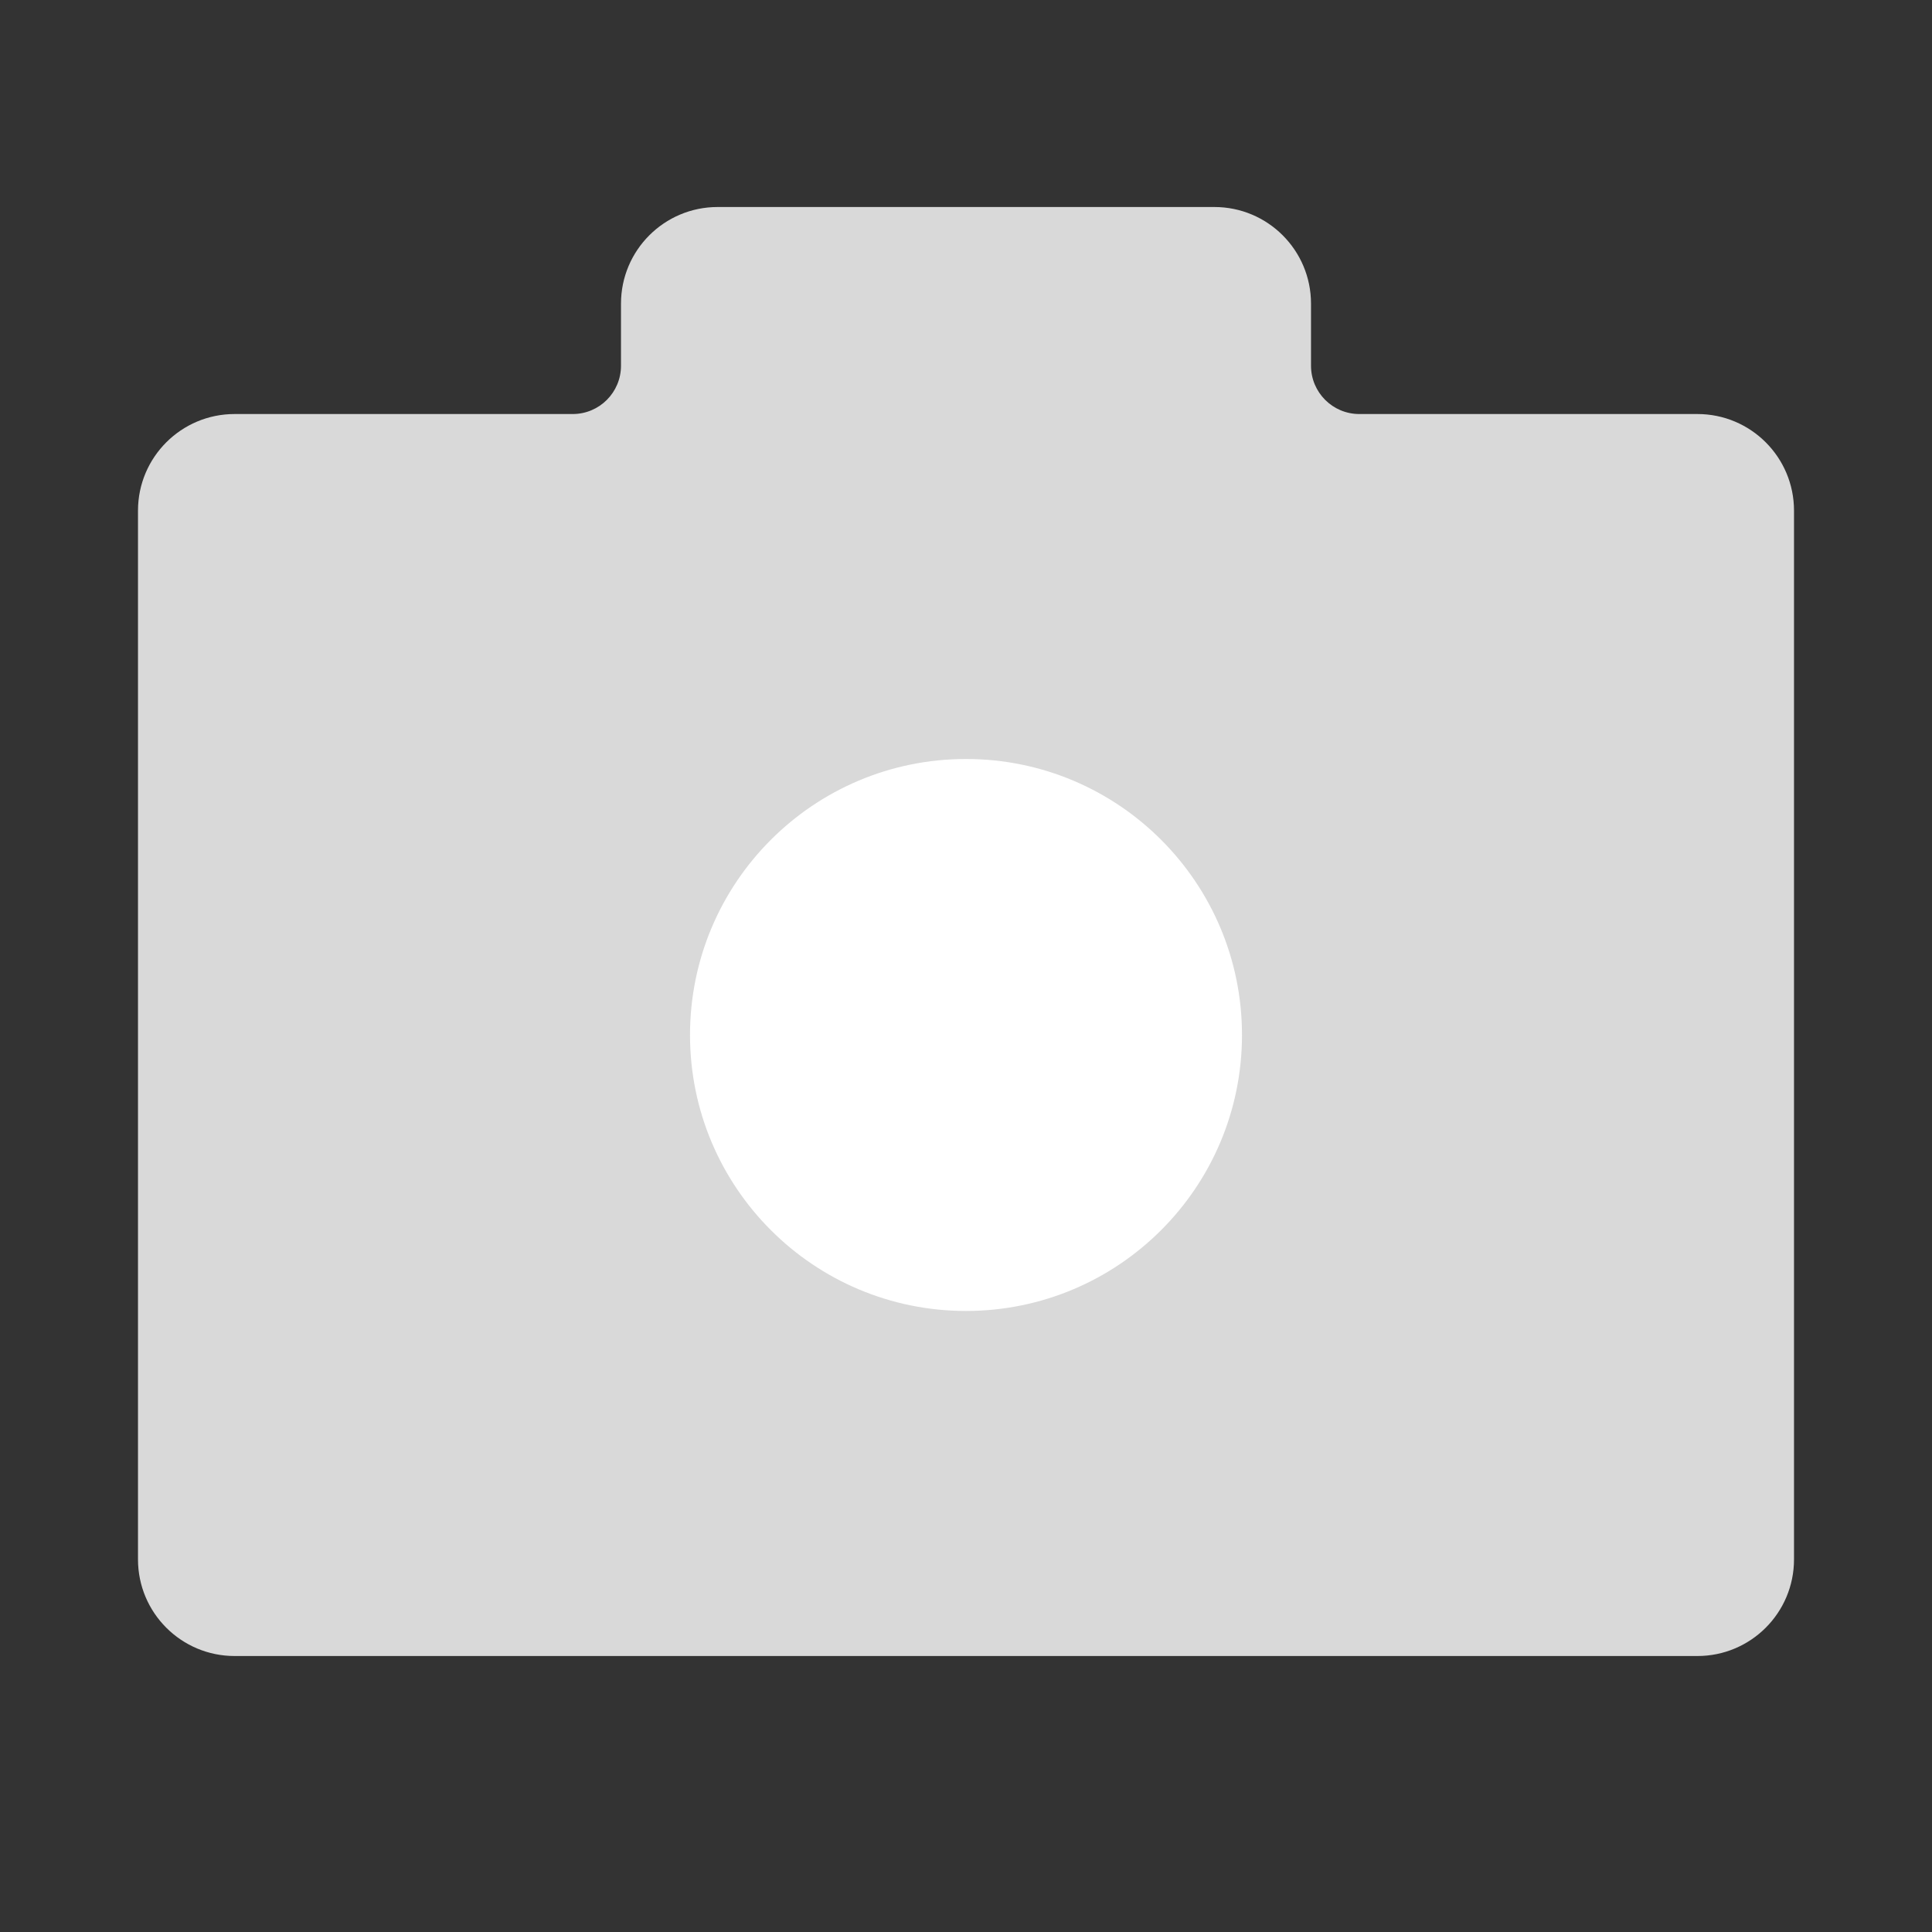 <svg width="40" height="40" viewBox="0 0 40 40" fill="none" xmlns="http://www.w3.org/2000/svg">
<rect x="0" y="0" width="40" height="40" fill="#333333" stroke="none"/>
<path fill-rule="evenodd" clip-rule="evenodd" d="M14.857 4.286C13.753 4.286 12.857 5.182 12.857 6.286V7.572C12.857 8.124 12.41 8.572 11.857 8.572H4.857C3.753 8.572 2.857 9.467 2.857 10.572V32.286C2.857 33.391 3.753 34.286 4.857 34.286H35.143C36.248 34.286 37.143 33.391 37.143 32.286V10.572C37.143 9.467 36.248 8.572 35.143 8.572H28.143C27.591 8.572 27.143 8.124 27.143 7.572V6.286C27.143 5.182 26.248 4.286 25.143 4.286H14.857Z" fill="#D9D9D9"/>
<ellipse cx="20" cy="21.428" rx="5.714" ry="5.714" fill="white"/>
</svg>
